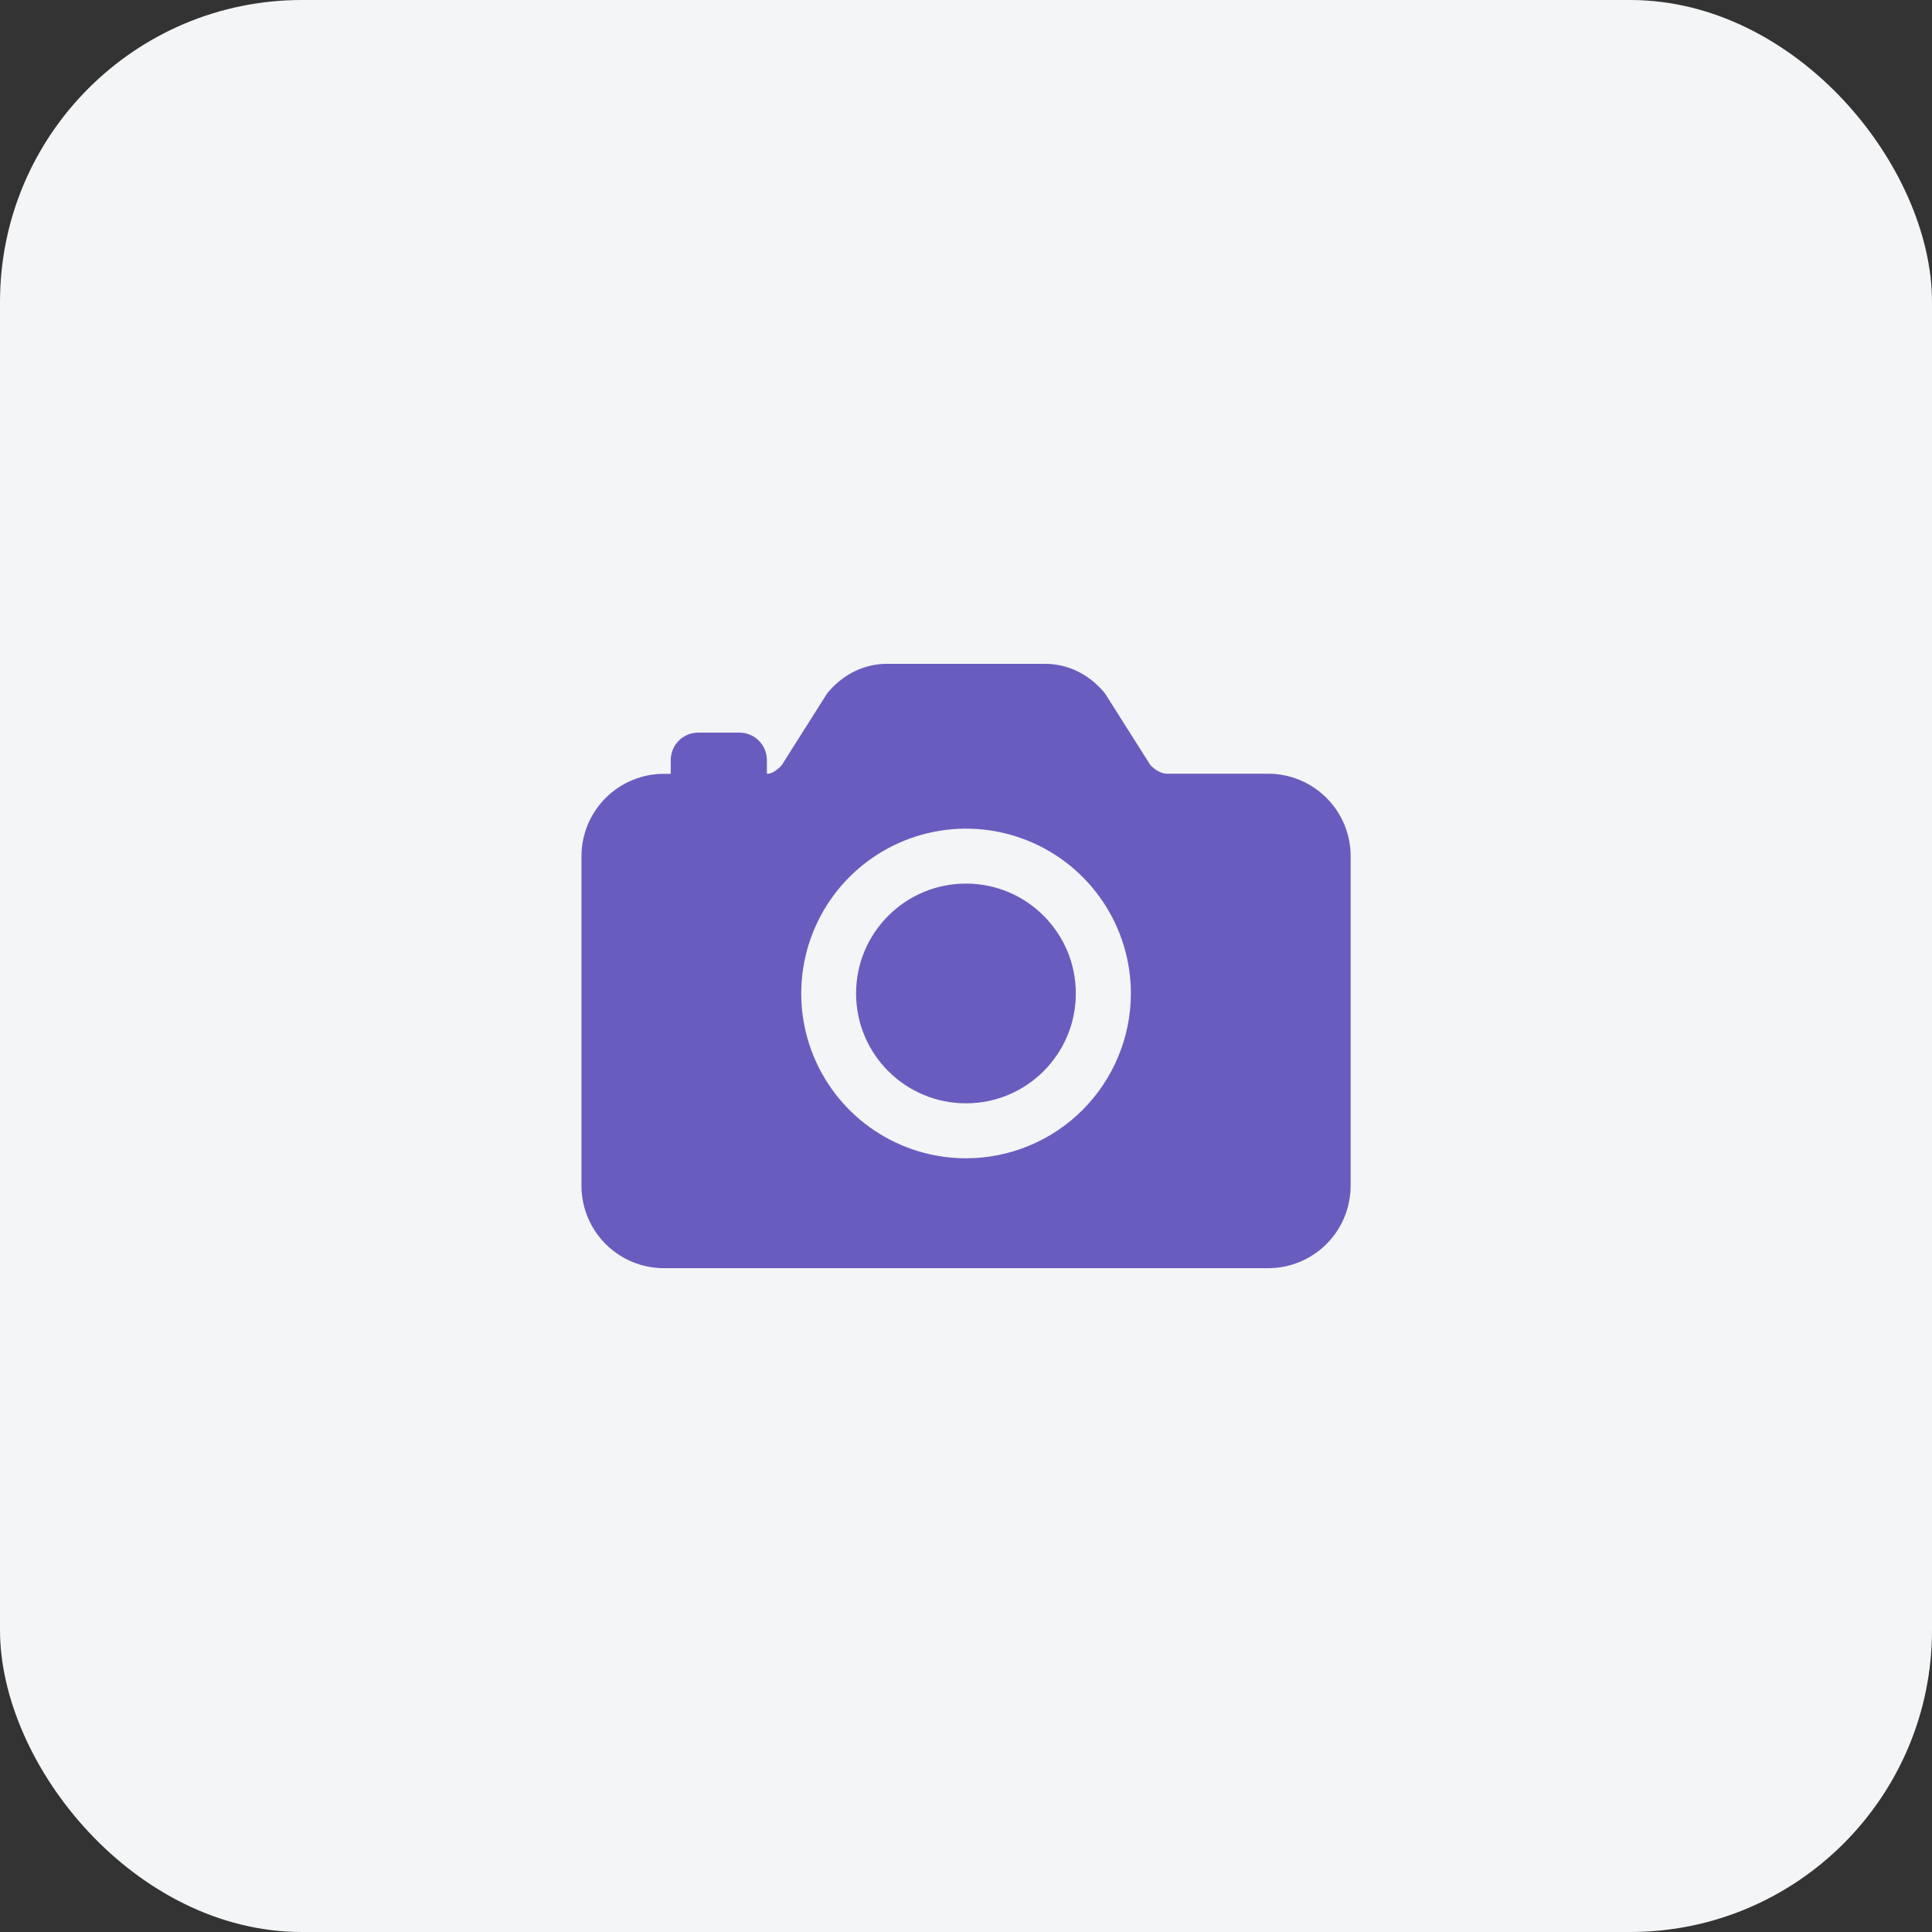 <svg width="64" height="64" viewBox="0 0 64 64" fill="none" xmlns="http://www.w3.org/2000/svg">
<rect x="0" y="0" width="64" height="64" fill="#333333" stroke="none"/>
<rect width="64" height="64" rx="10" fill="#F3F5F6"/>
<path d="M31.999 36.549C34.009 36.549 35.638 34.92 35.638 32.91C35.638 30.899 34.009 29.27 31.999 29.27C29.989 29.27 28.359 30.899 28.359 32.91C28.359 34.919 29.989 36.549 31.999 36.549Z" fill="#695CBF"/>
<path d="M42.012 25.63H38.656C38.486 25.63 38.274 25.52 38.109 25.346L36.634 23.017C36.61 22.98 36.584 22.945 36.556 22.912C36.046 22.318 35.357 21.99 34.618 21.99H29.386C28.646 21.99 27.957 22.318 27.448 22.912C27.419 22.945 27.393 22.98 27.37 23.017L25.895 25.349C25.768 25.487 25.591 25.634 25.404 25.634V25.179C25.404 24.937 25.308 24.706 25.138 24.535C24.967 24.365 24.735 24.269 24.494 24.269H23.129C22.888 24.269 22.656 24.365 22.486 24.535C22.315 24.706 22.219 24.937 22.219 25.179V25.634H21.992C21.268 25.634 20.574 25.922 20.062 26.434C19.55 26.946 19.262 27.64 19.262 28.364V39.28C19.262 40.004 19.55 40.698 20.062 41.21C20.574 41.722 21.268 42.01 21.992 42.01H42.012C42.736 42.01 43.429 41.722 43.941 41.21C44.453 40.698 44.741 40.004 44.742 39.28V28.36C44.741 27.636 44.453 26.942 43.941 26.431C43.429 25.919 42.736 25.631 42.012 25.63ZM32.002 38.37C30.922 38.37 29.866 38.05 28.968 37.45C28.07 36.85 27.371 35.997 26.957 35C26.544 34.002 26.436 32.904 26.647 31.845C26.857 30.786 27.377 29.813 28.141 29.049C28.905 28.286 29.877 27.766 30.936 27.555C31.996 27.344 33.093 27.453 34.091 27.866C35.089 28.279 35.941 28.979 36.541 29.877C37.142 30.775 37.462 31.83 37.462 32.91C37.46 34.358 36.884 35.746 35.861 36.769C34.837 37.793 33.449 38.369 32.002 38.37Z" fill="#695CBF"/>
</svg>
